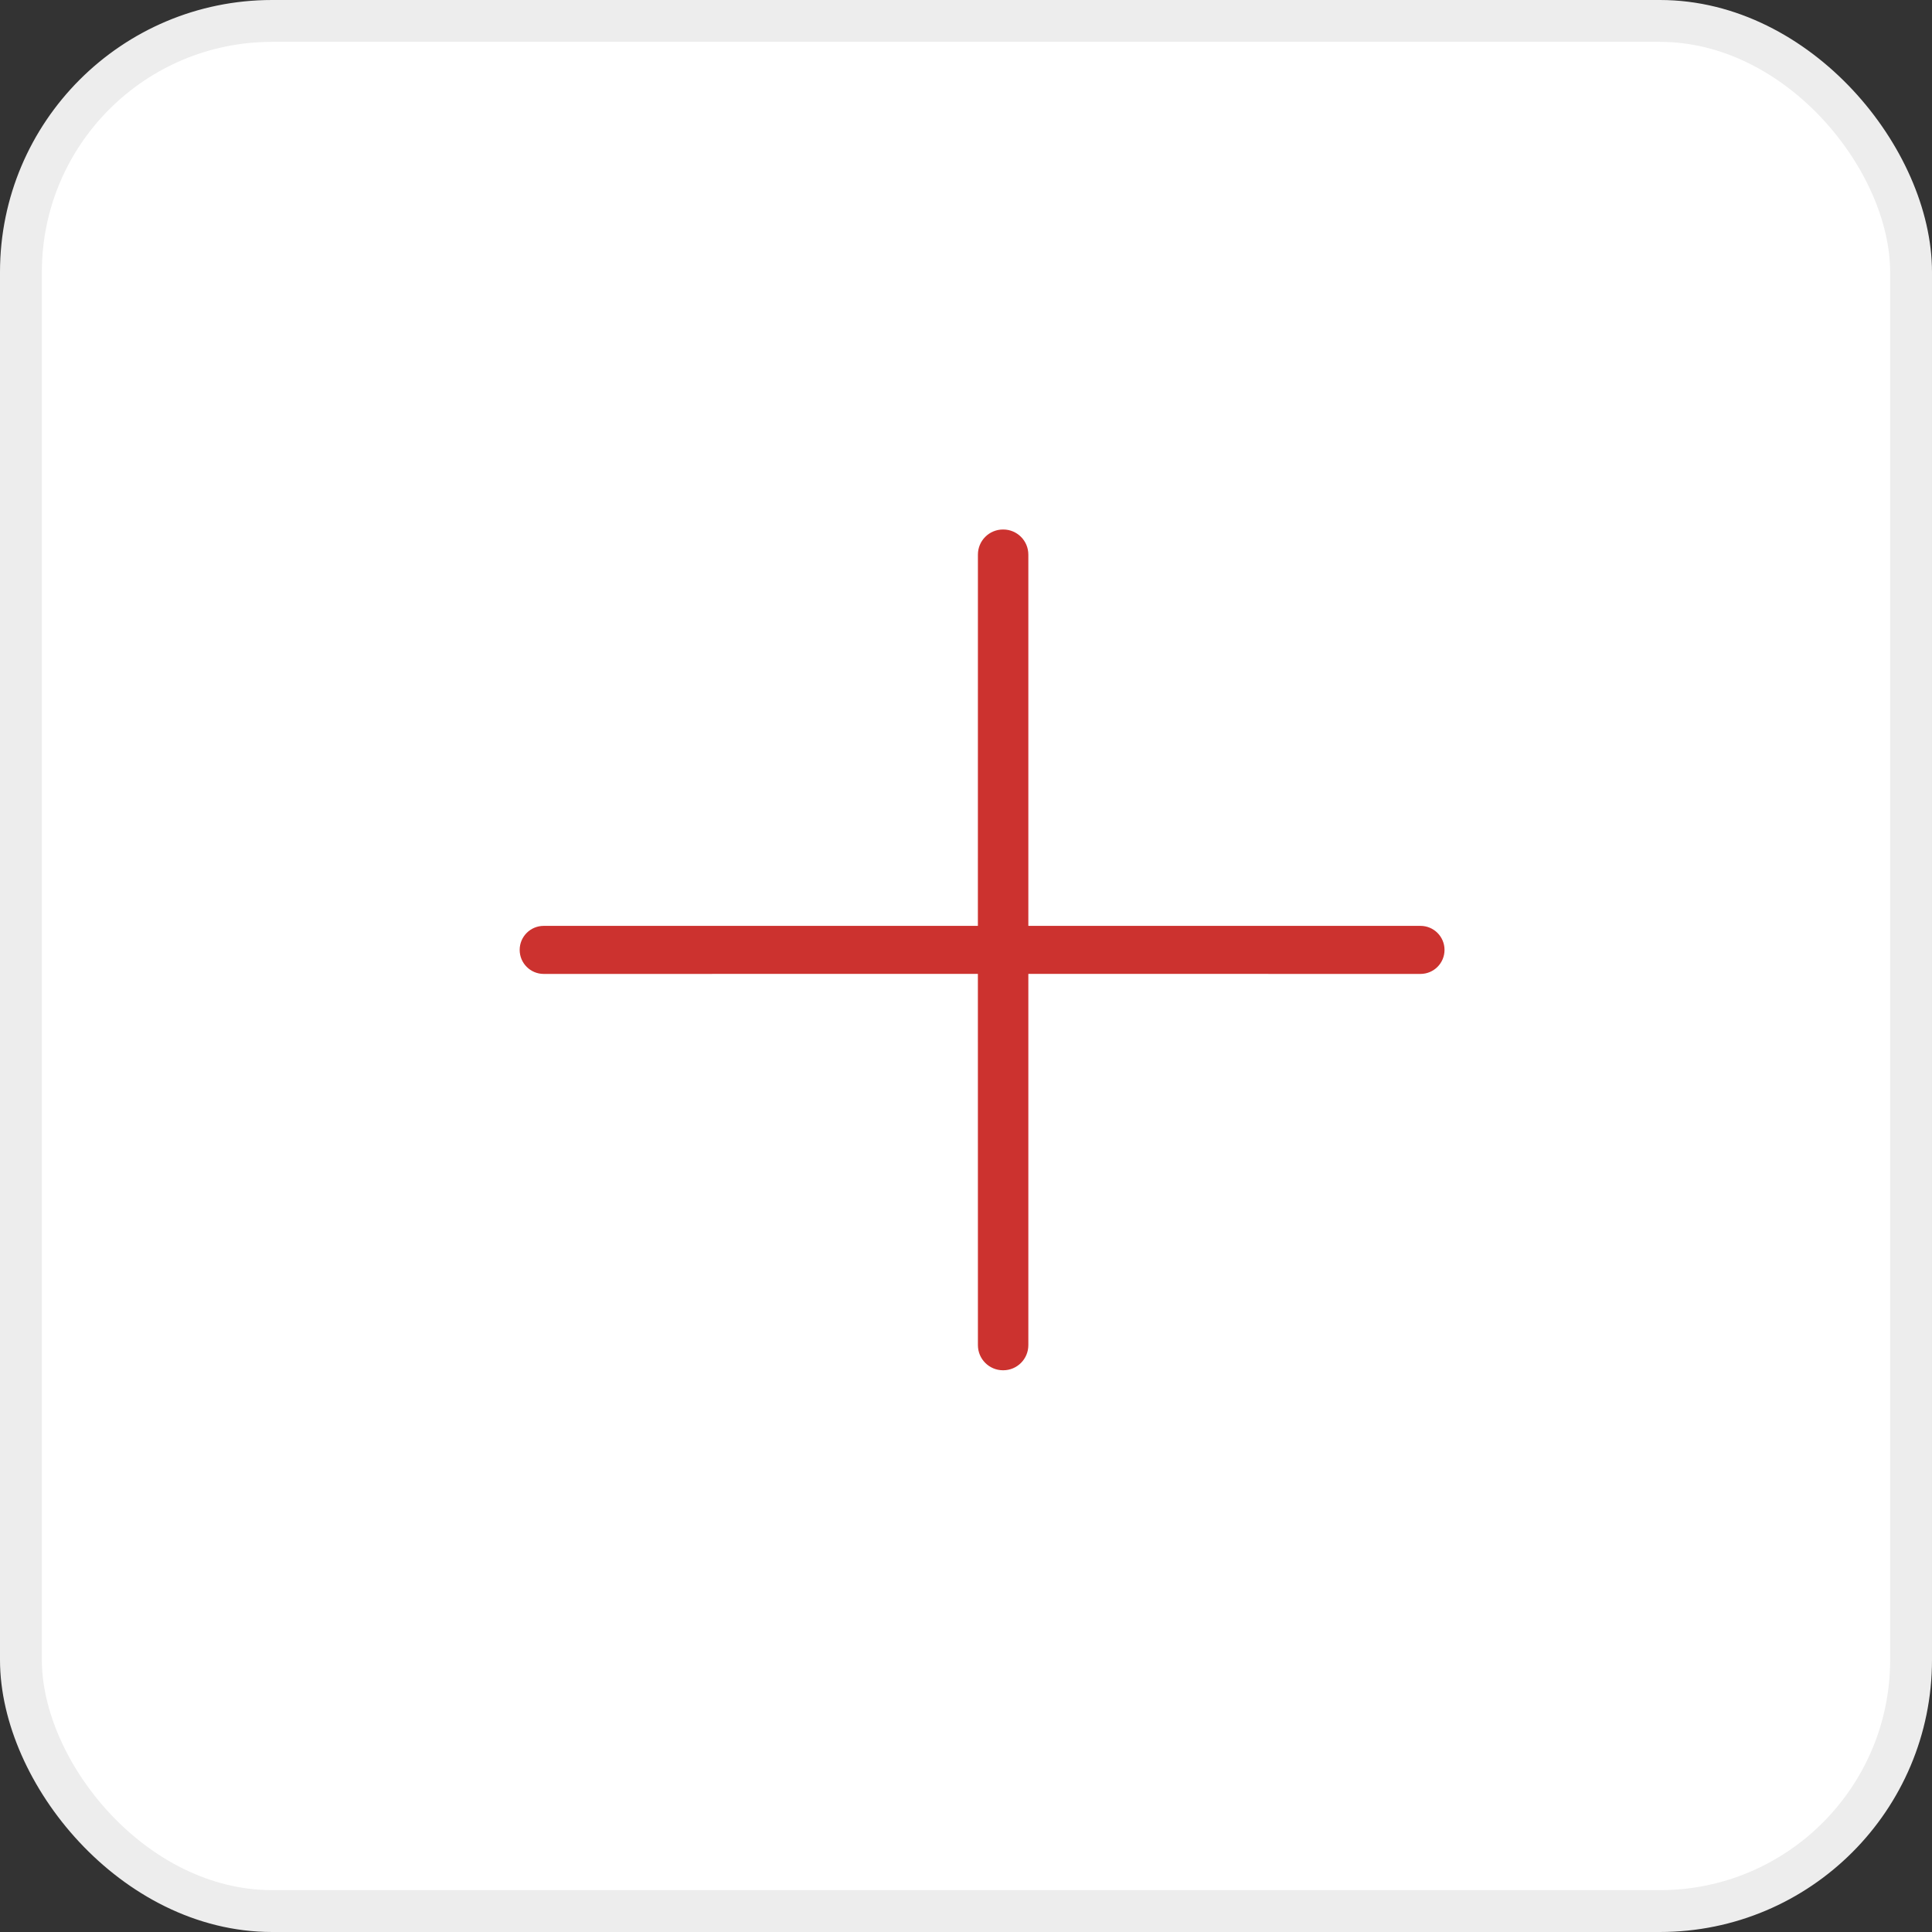 <?xml version="1.0" encoding="UTF-8"?>
<svg width="60px" height="60px" viewBox="0 0 60 60" version="1.1" xmlns="http://www.w3.org/2000/svg" xmlns:xlink="http://www.w3.org/1999/xlink">
    <rect x="0" y="0" width="60" height="60" fill="#333333" stroke="none"/>
    <!-- Generator: sketchtool 64 (101010) - https://sketch.com -->
    <title>F295C7C4-8E64-4F4C-BD00-CF73032DCC9F</title>
    <desc>Created with sketchtool.</desc>
    <g id="WIP" stroke="none" stroke-width="1" fill="none" fill-rule="evenodd">
        <g id="Style_Guide" transform="translate(-325, -472)" fill-rule="nonzero">
            <g id="Group-2" transform="translate(325, 472)">
                <g id="Group-5">
                    <g id="Group-15">
                        <rect id="Rectangle-Copy" stroke="#EDEDED" stroke-width="1.3" fill="#FFFFFF" x="0.65" y="0.65" width="58.7" height="58.7" rx="7.8"></rect>
                        <g id="004-edit" transform="translate(16.139, 16.444)" fill="#CC322F">
                            <path d="M15.017,3.553326e-15 C15.448,3.5797038e-15 15.797,0.349 15.797,0.78 L15.797,12.309 L27.976,12.31 C28.388,12.31 28.722,12.644 28.722,13.056 C28.722,13.468 28.388,13.802 27.976,13.802 L15.797,13.801 L15.797,25.331 C15.797,25.762 15.448,26.111 15.017,26.111 L15.011,26.111 C14.58,26.111 14.231,25.762 14.231,25.331 L14.23,13.801 L0.746,13.802 C0.334,13.802 5.0458137e-17,13.468 0,13.056 C-5.0458137e-17,12.644 0.334,12.31 0.746,12.31 L14.23,12.309 L14.231,0.78 C14.231,0.349 14.58,4.63594658e-15 15.011,3.55210136e-15 L15.017,3.553326e-15 Z" id="Combined-Shape"></path>
                        </g>
                    </g>
                </g>
            </g>
        </g>
    </g>
</svg>